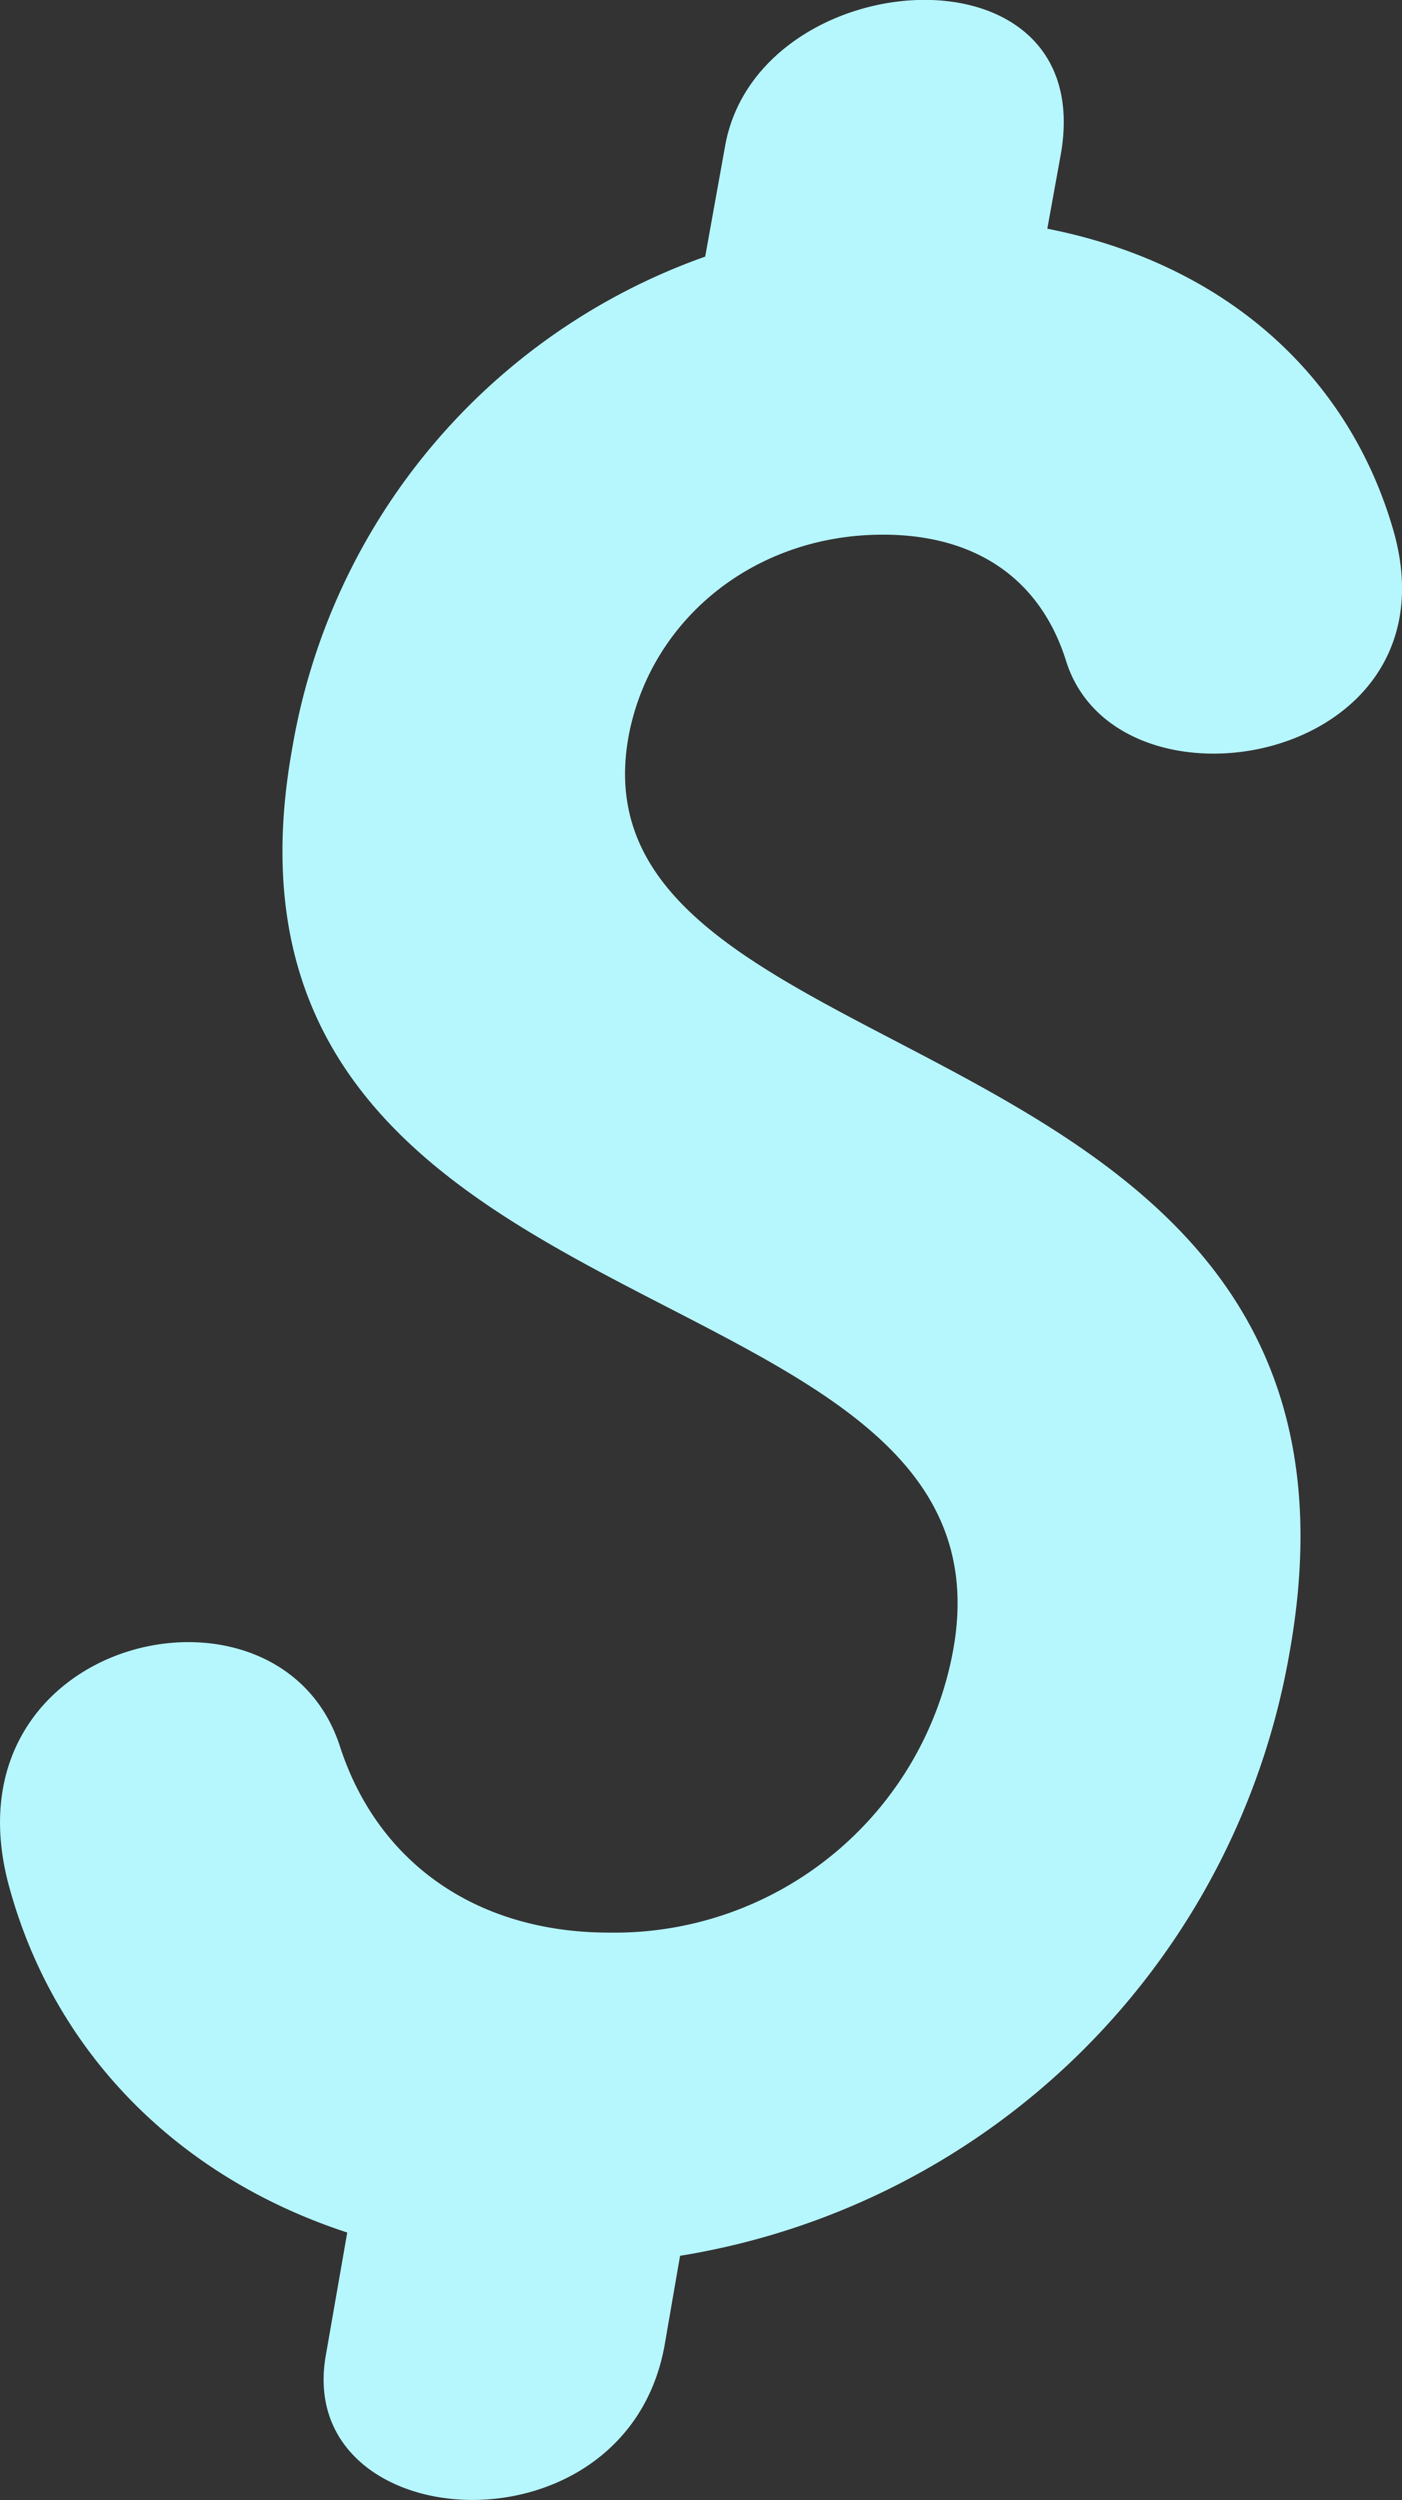 <svg xmlns="http://www.w3.org/2000/svg" viewBox="0 0 90.4 161.13" fill="#b6f6fd"><rect x="0" y="0" width="90.4" height="161.13" fill="#333333" stroke="none"/><path d="M57.75,143.89c-11.07-3.62-18.94-11.75-21.81-22.33-4.38-16.14,17.43-21.09,21.34-9,2.45,7.55,8.87,12,17.36,12a22.2,22.2,0,0,0,22.18-18.21c4.66-25.74-49.69-19.06-42.61-58.16A40.82,40.82,0,0,1,80.83,16.54l1.29-7.16C84.27-2.47,106.27-4,103.75,10l-.86,4.74c11.29,2.22,19.35,9.29,22.29,19.36,4.43,15.18-17.76,19.1-21.08,8.5-1.63-5.2-5.72-8.14-11.81-8.14-8.35,0-15,5.52-16.4,13-4.15,22.89,50.17,17.38,42.6,59.16a47.6,47.6,0,0,1-39.28,38.77l-1,5.78c-2.52,13.92-24,12.43-21.83.57Z" transform="translate(-35.36)"/></svg>
